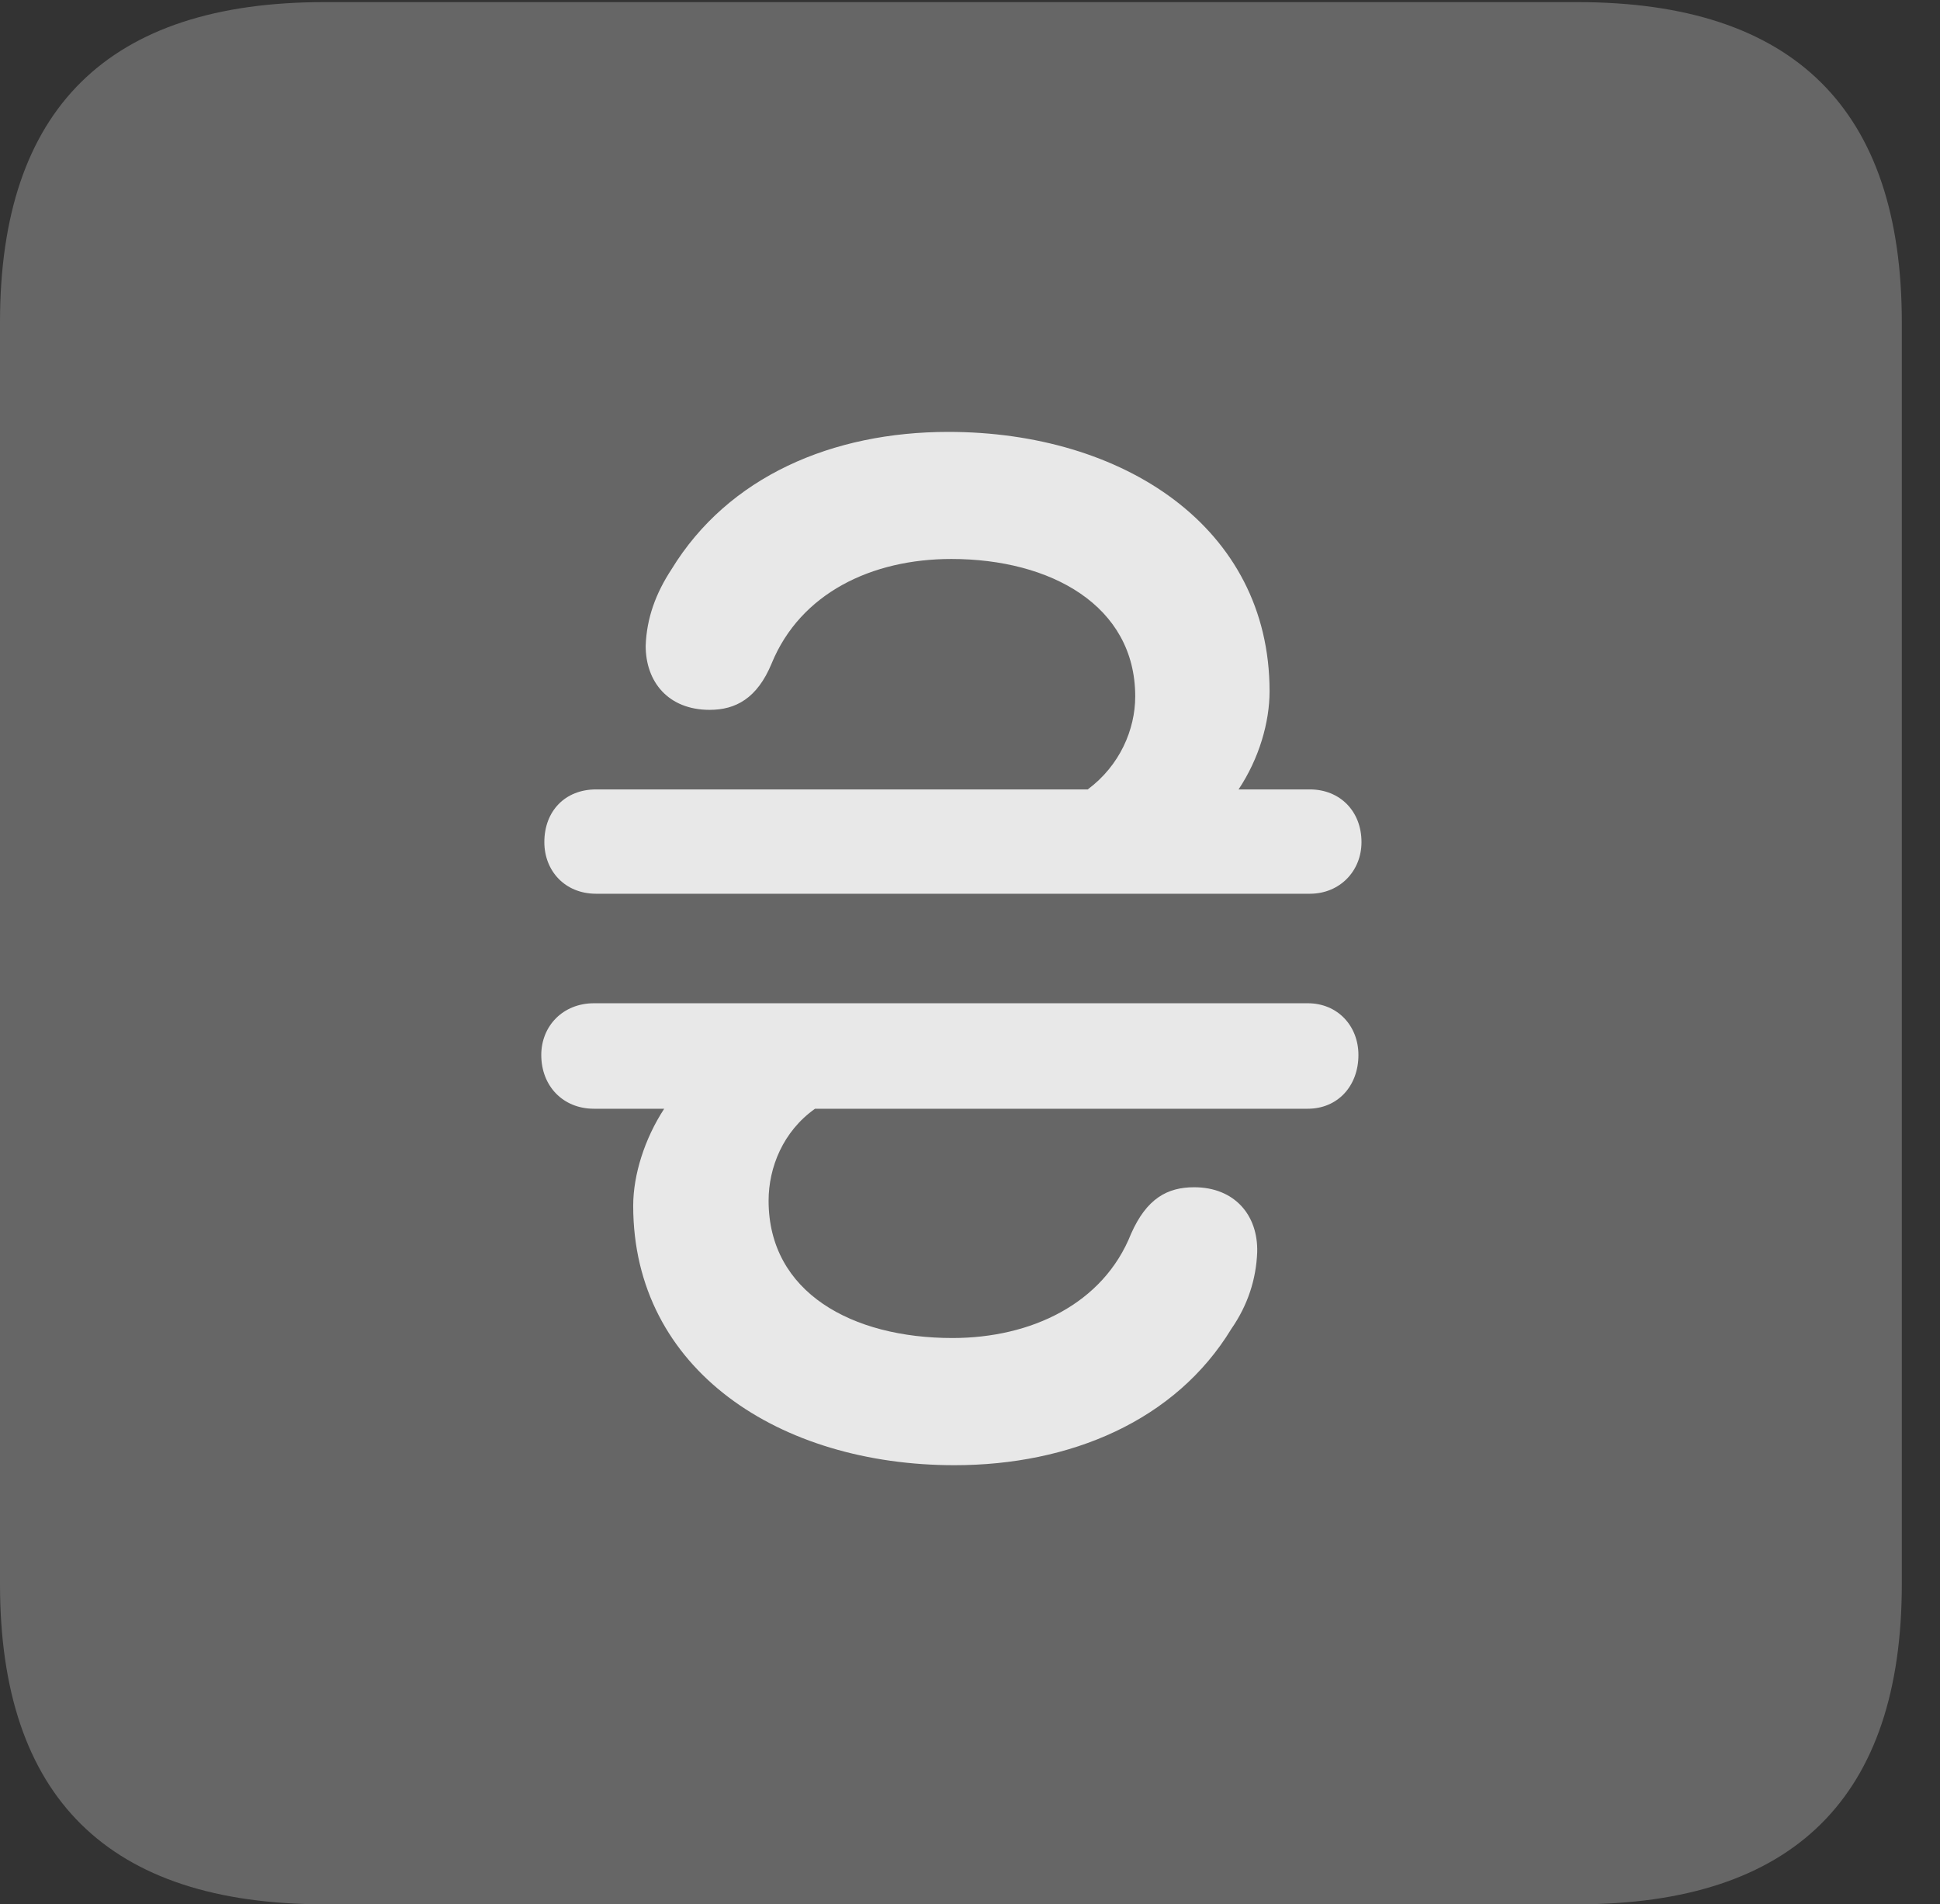 <?xml version="1.0" encoding="UTF-8"?>
<!--Generator: Apple Native CoreSVG 232.5-->
<!DOCTYPE svg
PUBLIC "-//W3C//DTD SVG 1.1//EN"
       "http://www.w3.org/Graphics/SVG/1.1/DTD/svg11.dtd">
<svg version="1.1" xmlns="http://www.w3.org/2000/svg" xmlns:xlink="http://www.w3.org/1999/xlink" width="18.34" height="17.998">
 <rect width="100%" height="100%" fill="#333333" stroke="none"/>
 <g>
  <rect height="17.998" opacity="0" width="18.34" x="0" y="0"/>
  <path d="M3.066 17.998L14.912 17.998C16.963 17.998 17.979 16.982 17.979 14.971L17.979 3.047C17.979 1.035 16.963 0.02 14.912 0.02L3.066 0.02C1.025 0.02 0 1.025 0 3.047L0 14.971C0 16.992 1.025 17.998 3.066 17.998Z" fill="#ffffff" fill-opacity="0.25"/>
  <path d="M5.117 9.971C5.117 9.697 5.322 9.482 5.615 9.482L12.363 9.482C12.646 9.482 12.842 9.697 12.842 9.971C12.842 10.264 12.646 10.479 12.363 10.479L7.705 10.479C7.402 10.693 7.266 11.035 7.266 11.348C7.266 12.217 8.057 12.646 9.004 12.646C9.746 12.646 10.43 12.324 10.693 11.66C10.84 11.328 11.035 11.221 11.289 11.221C11.67 11.221 11.895 11.484 11.885 11.836C11.875 12.09 11.797 12.334 11.641 12.559C11.113 13.428 10.117 13.848 9.023 13.848C7.373 13.848 5.986 12.949 5.986 11.396C5.986 11.104 6.094 10.762 6.279 10.479L5.615 10.479C5.322 10.479 5.117 10.264 5.117 9.971ZM5.146 7.959C5.146 7.666 5.342 7.461 5.635 7.461L10.283 7.461C10.586 7.236 10.732 6.895 10.732 6.582C10.732 5.723 9.932 5.283 8.994 5.283C8.242 5.283 7.568 5.605 7.295 6.27C7.158 6.602 6.953 6.709 6.709 6.709C6.318 6.709 6.104 6.445 6.104 6.104C6.113 5.84 6.201 5.605 6.348 5.381C6.885 4.502 7.871 4.082 8.965 4.082C10.615 4.082 12.002 4.98 12.002 6.533C12.002 6.826 11.904 7.168 11.709 7.461L12.383 7.461C12.666 7.461 12.871 7.666 12.871 7.959C12.871 8.232 12.666 8.447 12.383 8.447L5.635 8.447C5.342 8.447 5.146 8.232 5.146 7.959Z" fill="#ffffff" fill-opacity="0.85"/>
 </g>
</svg>
